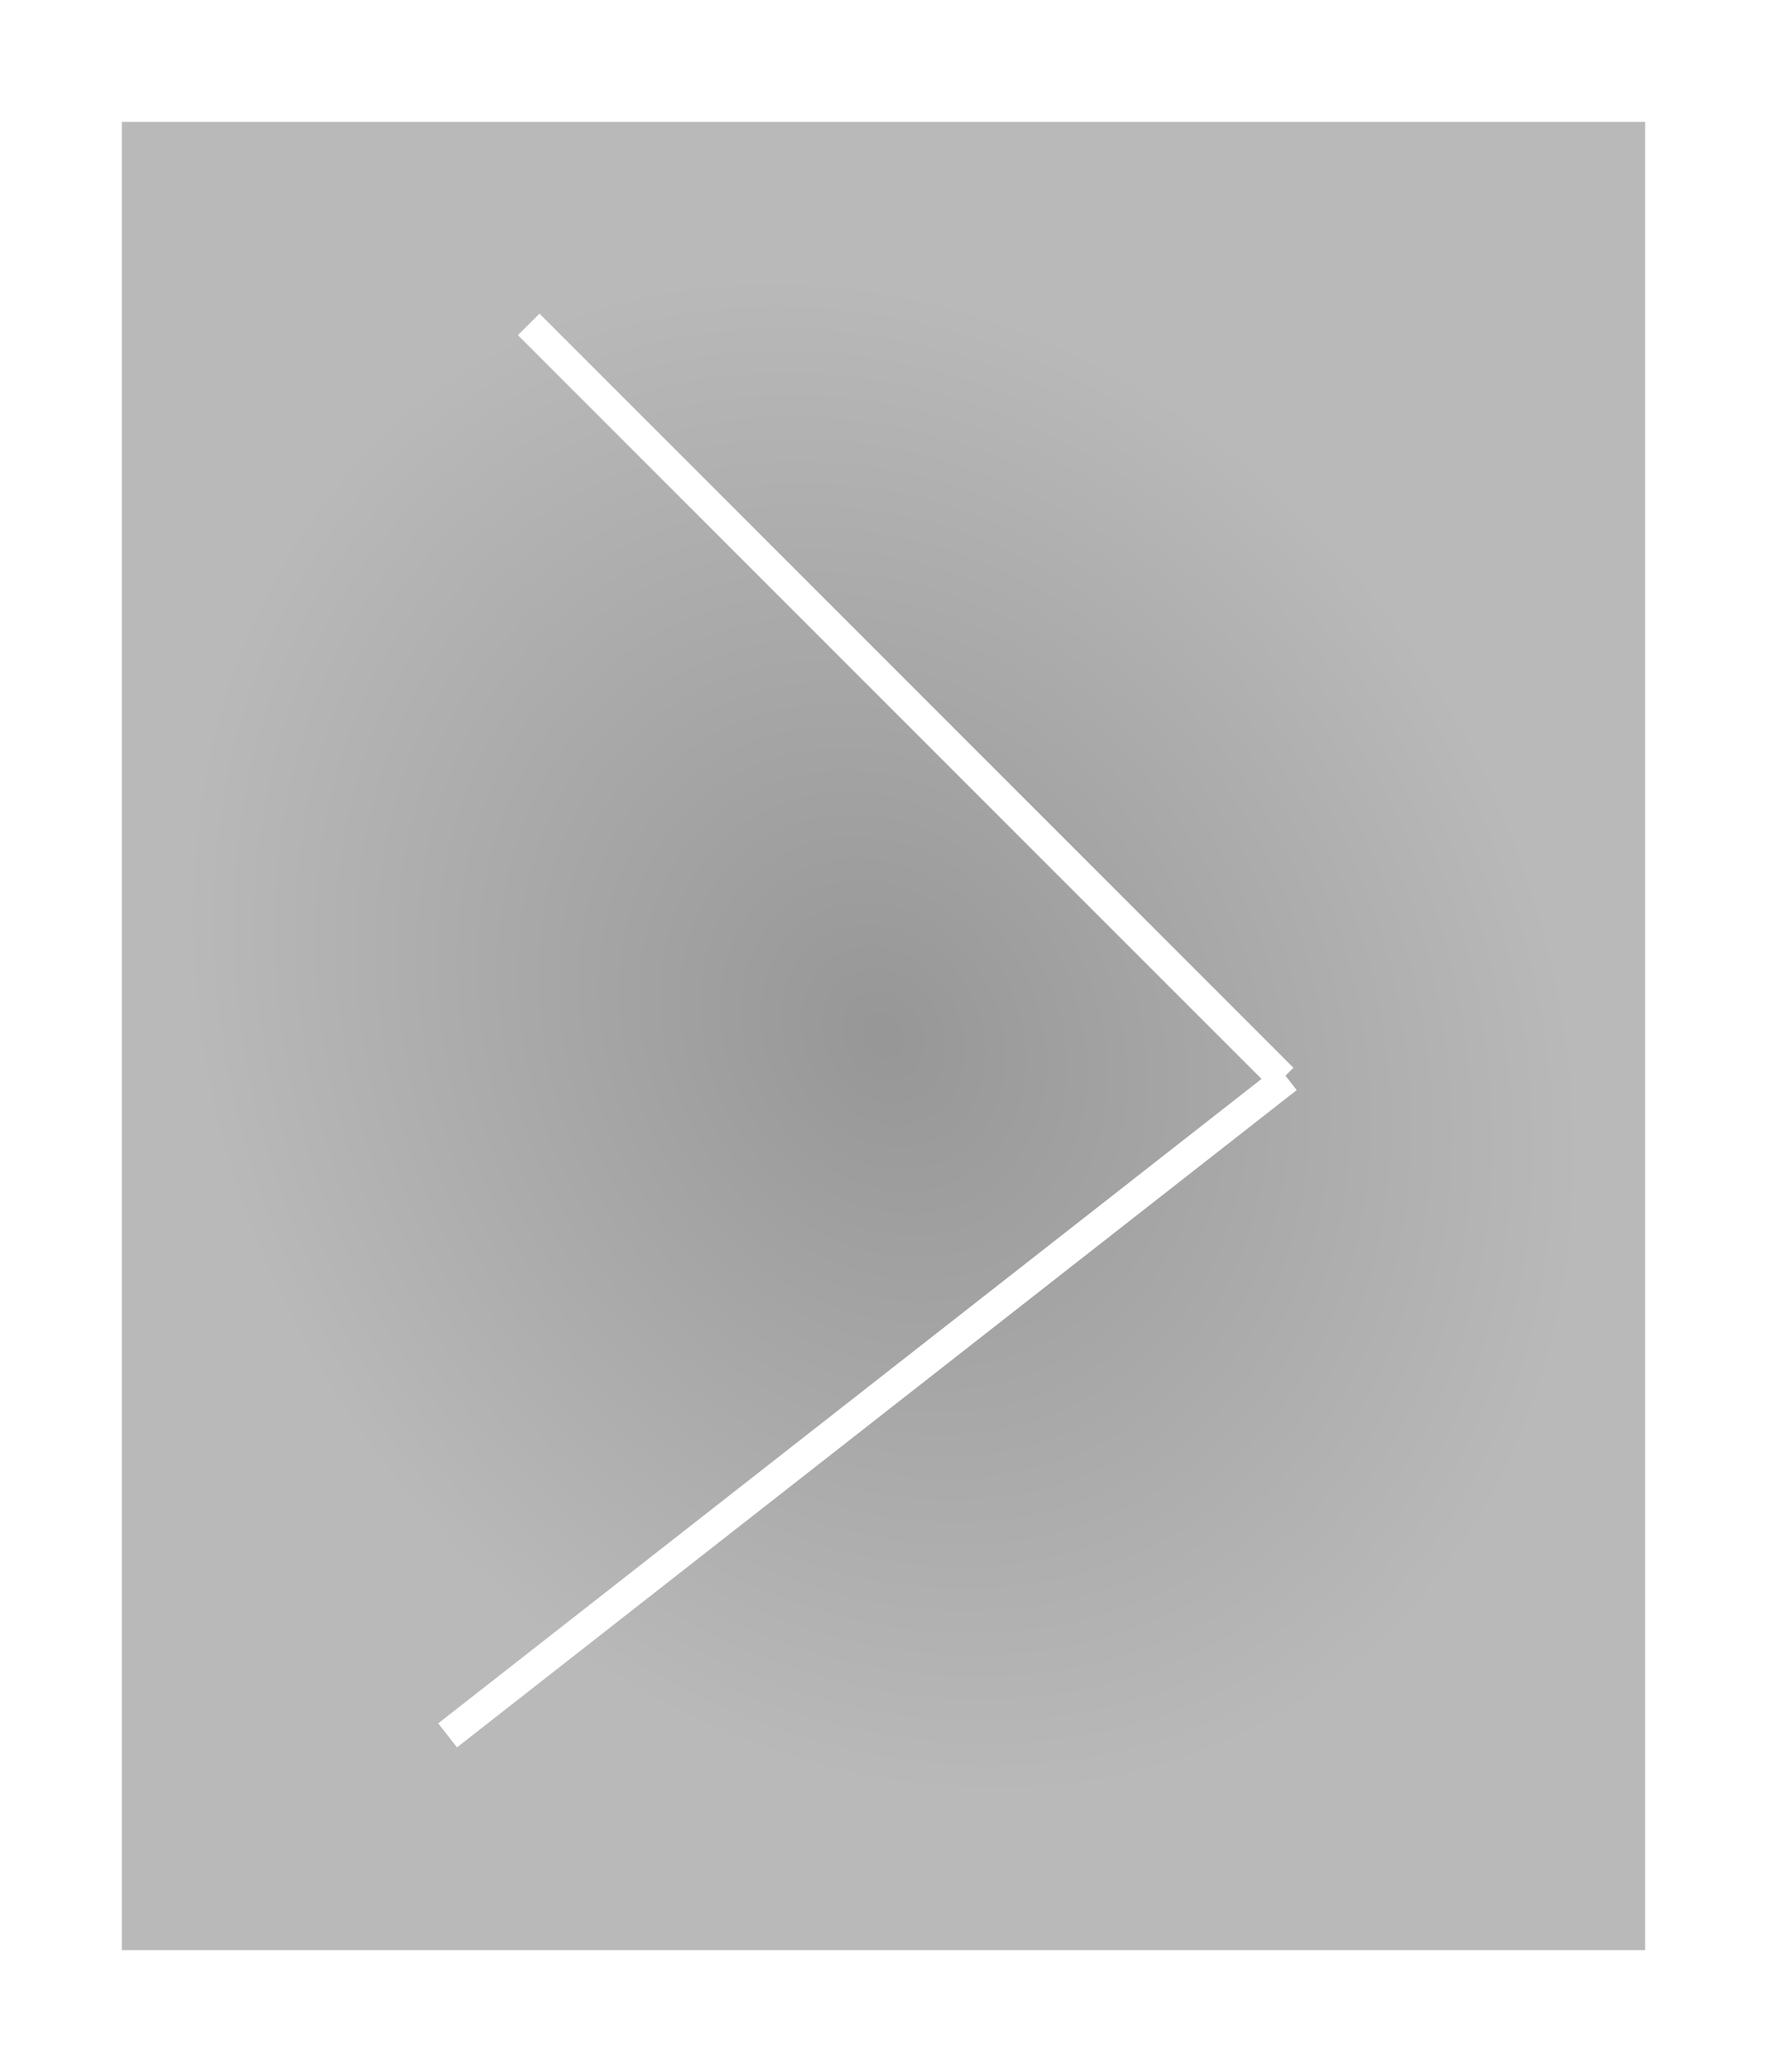 <svg width="58" height="68" viewBox="0 0 58 68" fill="none" xmlns="http://www.w3.org/2000/svg">
<g filter="url(#filter0_d_9_10)">
<rect x="4" width="50" height="60" fill="url(#paint0_radial_9_10)" fill-opacity="0.41"/>
<line x1="17.354" y1="6.646" x2="42.102" y2="31.395" stroke="white"/>
<line x1="14.692" y1="52.952" x2="42.255" y2="31.381" stroke="white"/>
</g>
<defs>
<filter id="filter0_d_9_10" x="0" y="0" width="58" height="68" filterUnits="userSpaceOnUse" color-interpolation-filters="sRGB">
<feFlood flood-opacity="0" result="BackgroundImageFix"/>
<feColorMatrix in="SourceAlpha" type="matrix" values="0 0 0 0 0 0 0 0 0 0 0 0 0 0 0 0 0 0 127 0" result="hardAlpha"/>
<feOffset dy="4"/>
<feGaussianBlur stdDeviation="2"/>
<feComposite in2="hardAlpha" operator="out"/>
<feColorMatrix type="matrix" values="0 0 0 0 0 0 0 0 0 0 0 0 0 0 0 0 0 0 0.25 0"/>
<feBlend mode="normal" in2="BackgroundImageFix" result="effect1_dropShadow_9_10"/>
<feBlend mode="normal" in="SourceGraphic" in2="effect1_dropShadow_9_10" result="shape"/>
</filter>
<radialGradient id="paint0_radial_9_10" cx="0" cy="0" r="1" gradientUnits="userSpaceOnUse" gradientTransform="translate(29 30) rotate(59.036) scale(26.239 21.866)">
<stop/>
<stop offset="1" stop-opacity="0.67"/>
</radialGradient>
</defs>
</svg>
